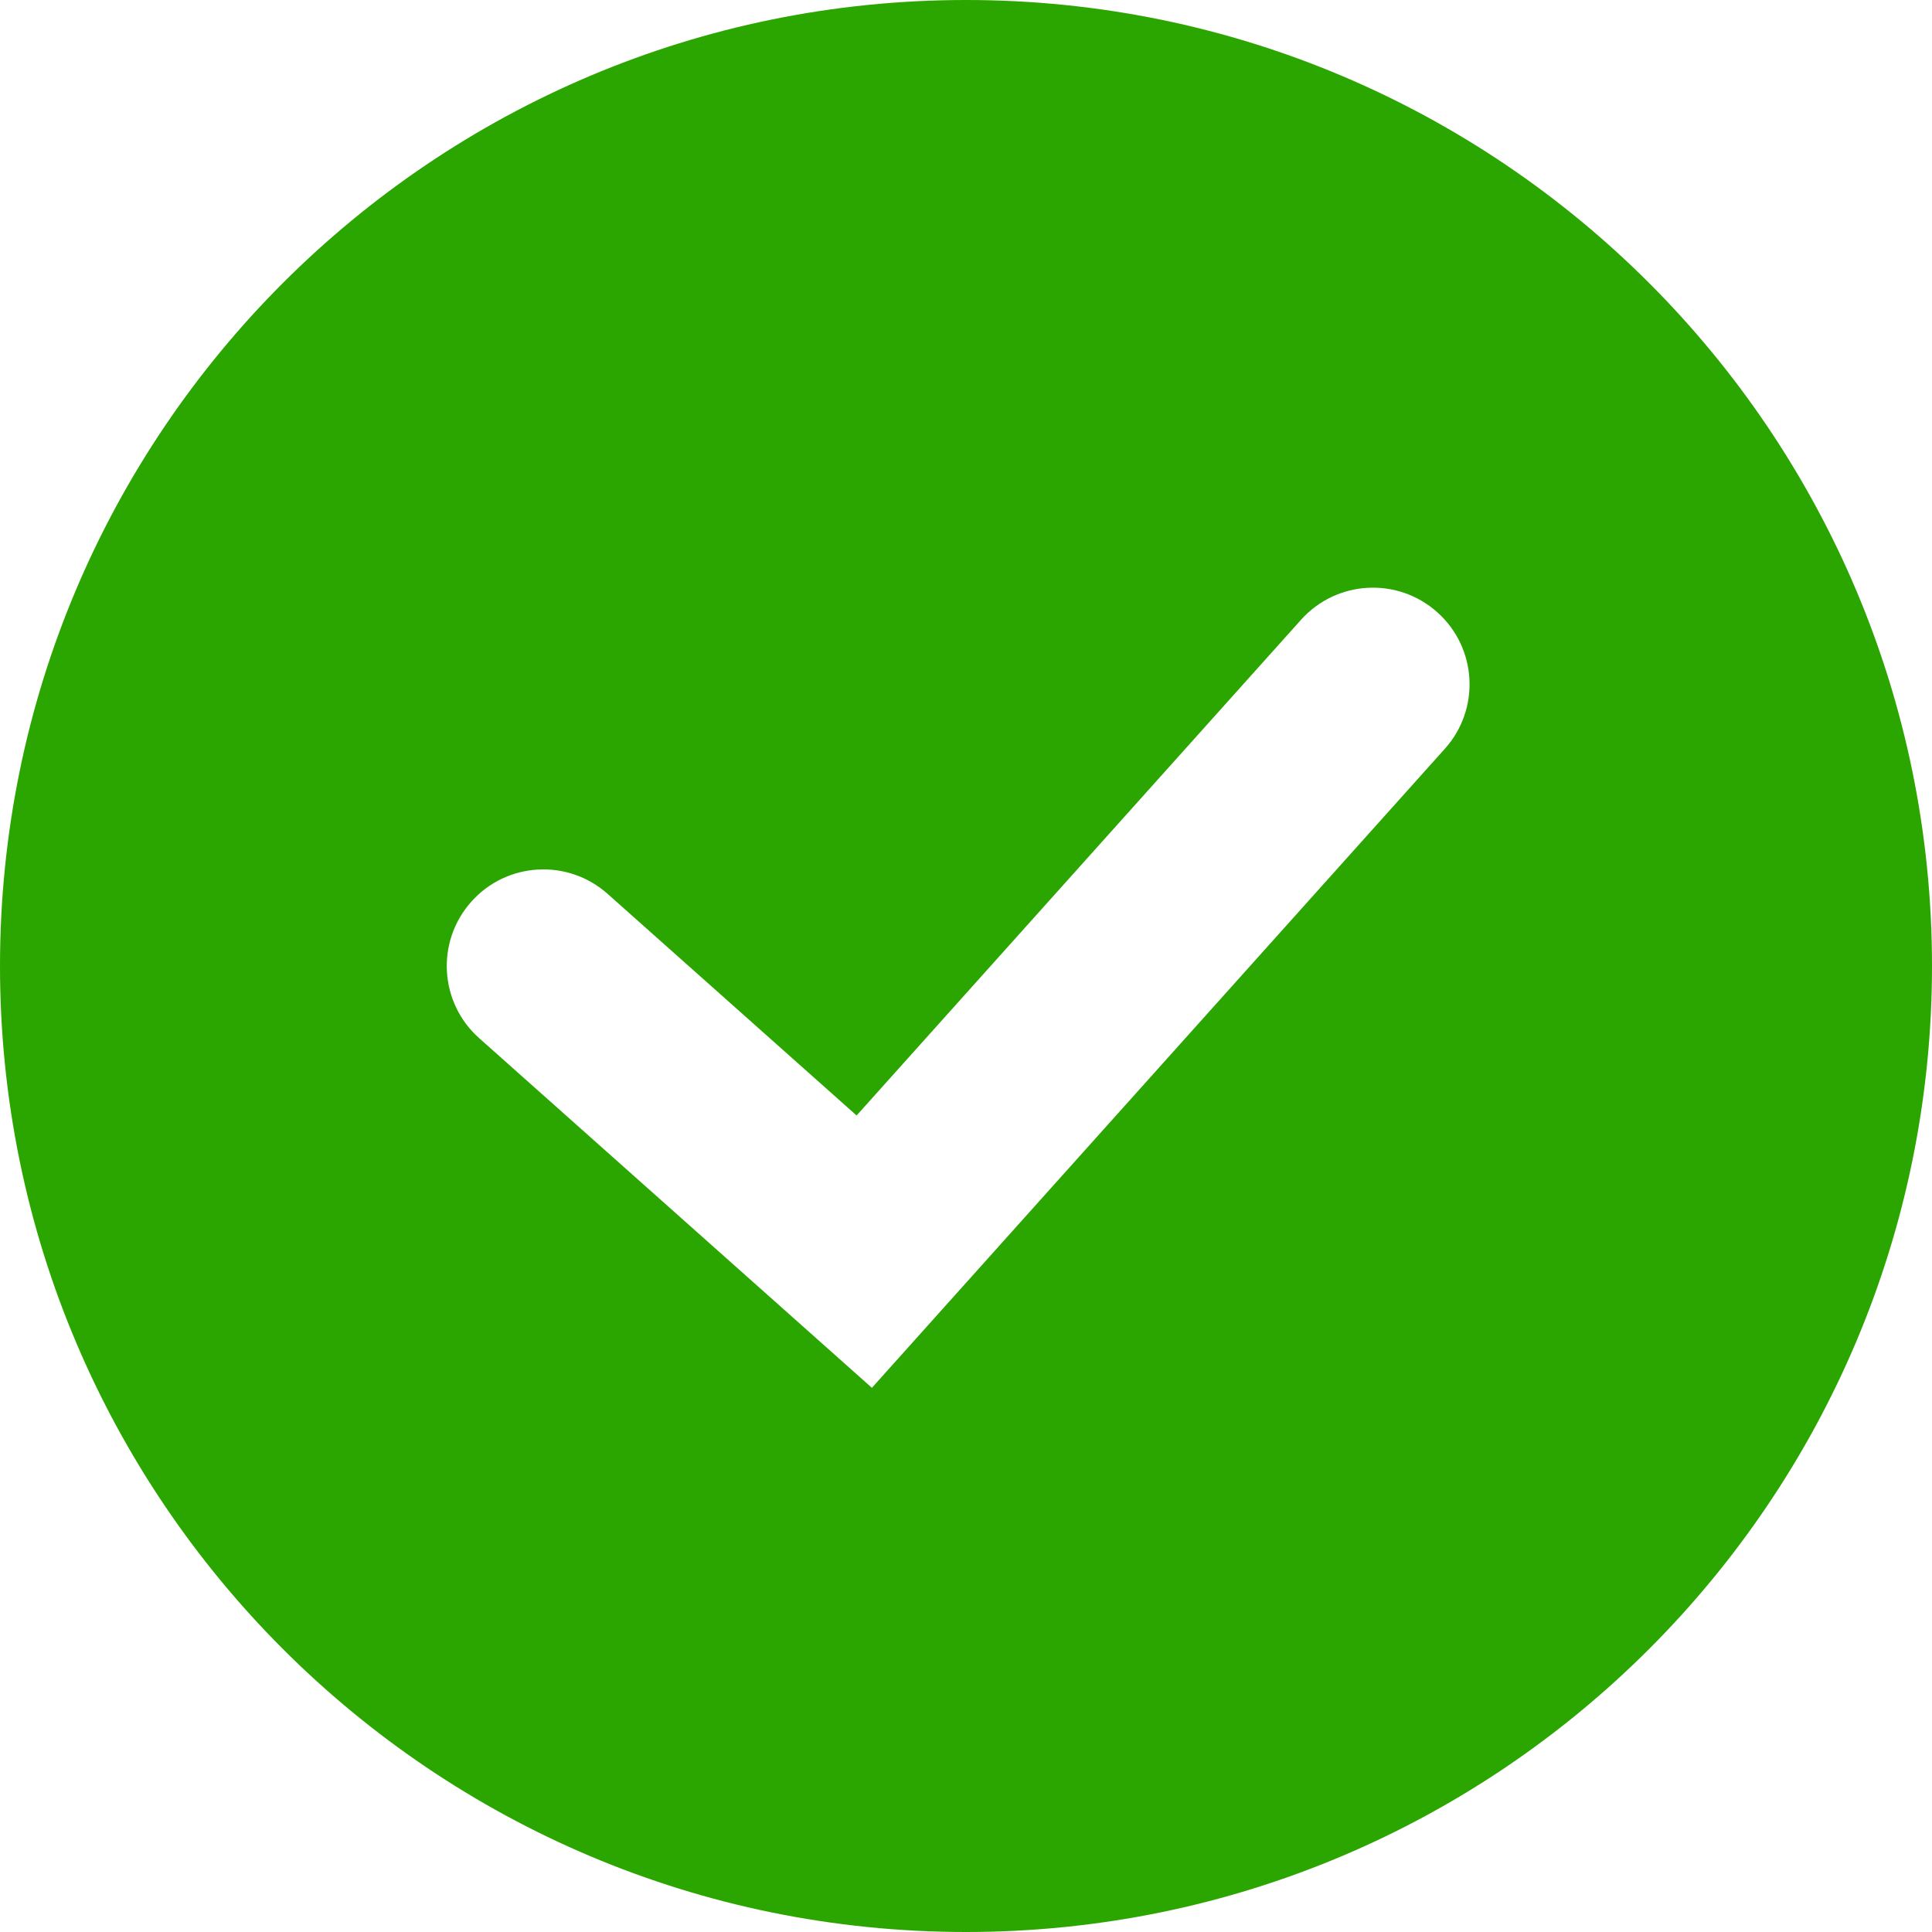 <svg xmlns="http://www.w3.org/2000/svg" width="24" height="24" viewBox="0 0 24 24" fill="none">
  <path fill-rule="evenodd" clip-rule="evenodd"
    d="M24 12C24 18.627 18.627 24 12 24C5.373 24 0 18.627 0 12C0 5.373 5.373 0 12 0C18.627 0 24 5.373 24 12ZM17.949 9.301C18.391 8.808 18.35 8.049 17.856 7.607C17.363 7.164 16.604 7.206 16.162 7.699L10.641 13.857L7.548 11.104C7.053 10.663 6.294 10.707 5.854 11.202C5.413 11.697 5.457 12.456 5.952 12.896L10.831 17.24L17.949 9.301Z"
    fill="#2BA600"/>
</svg>
